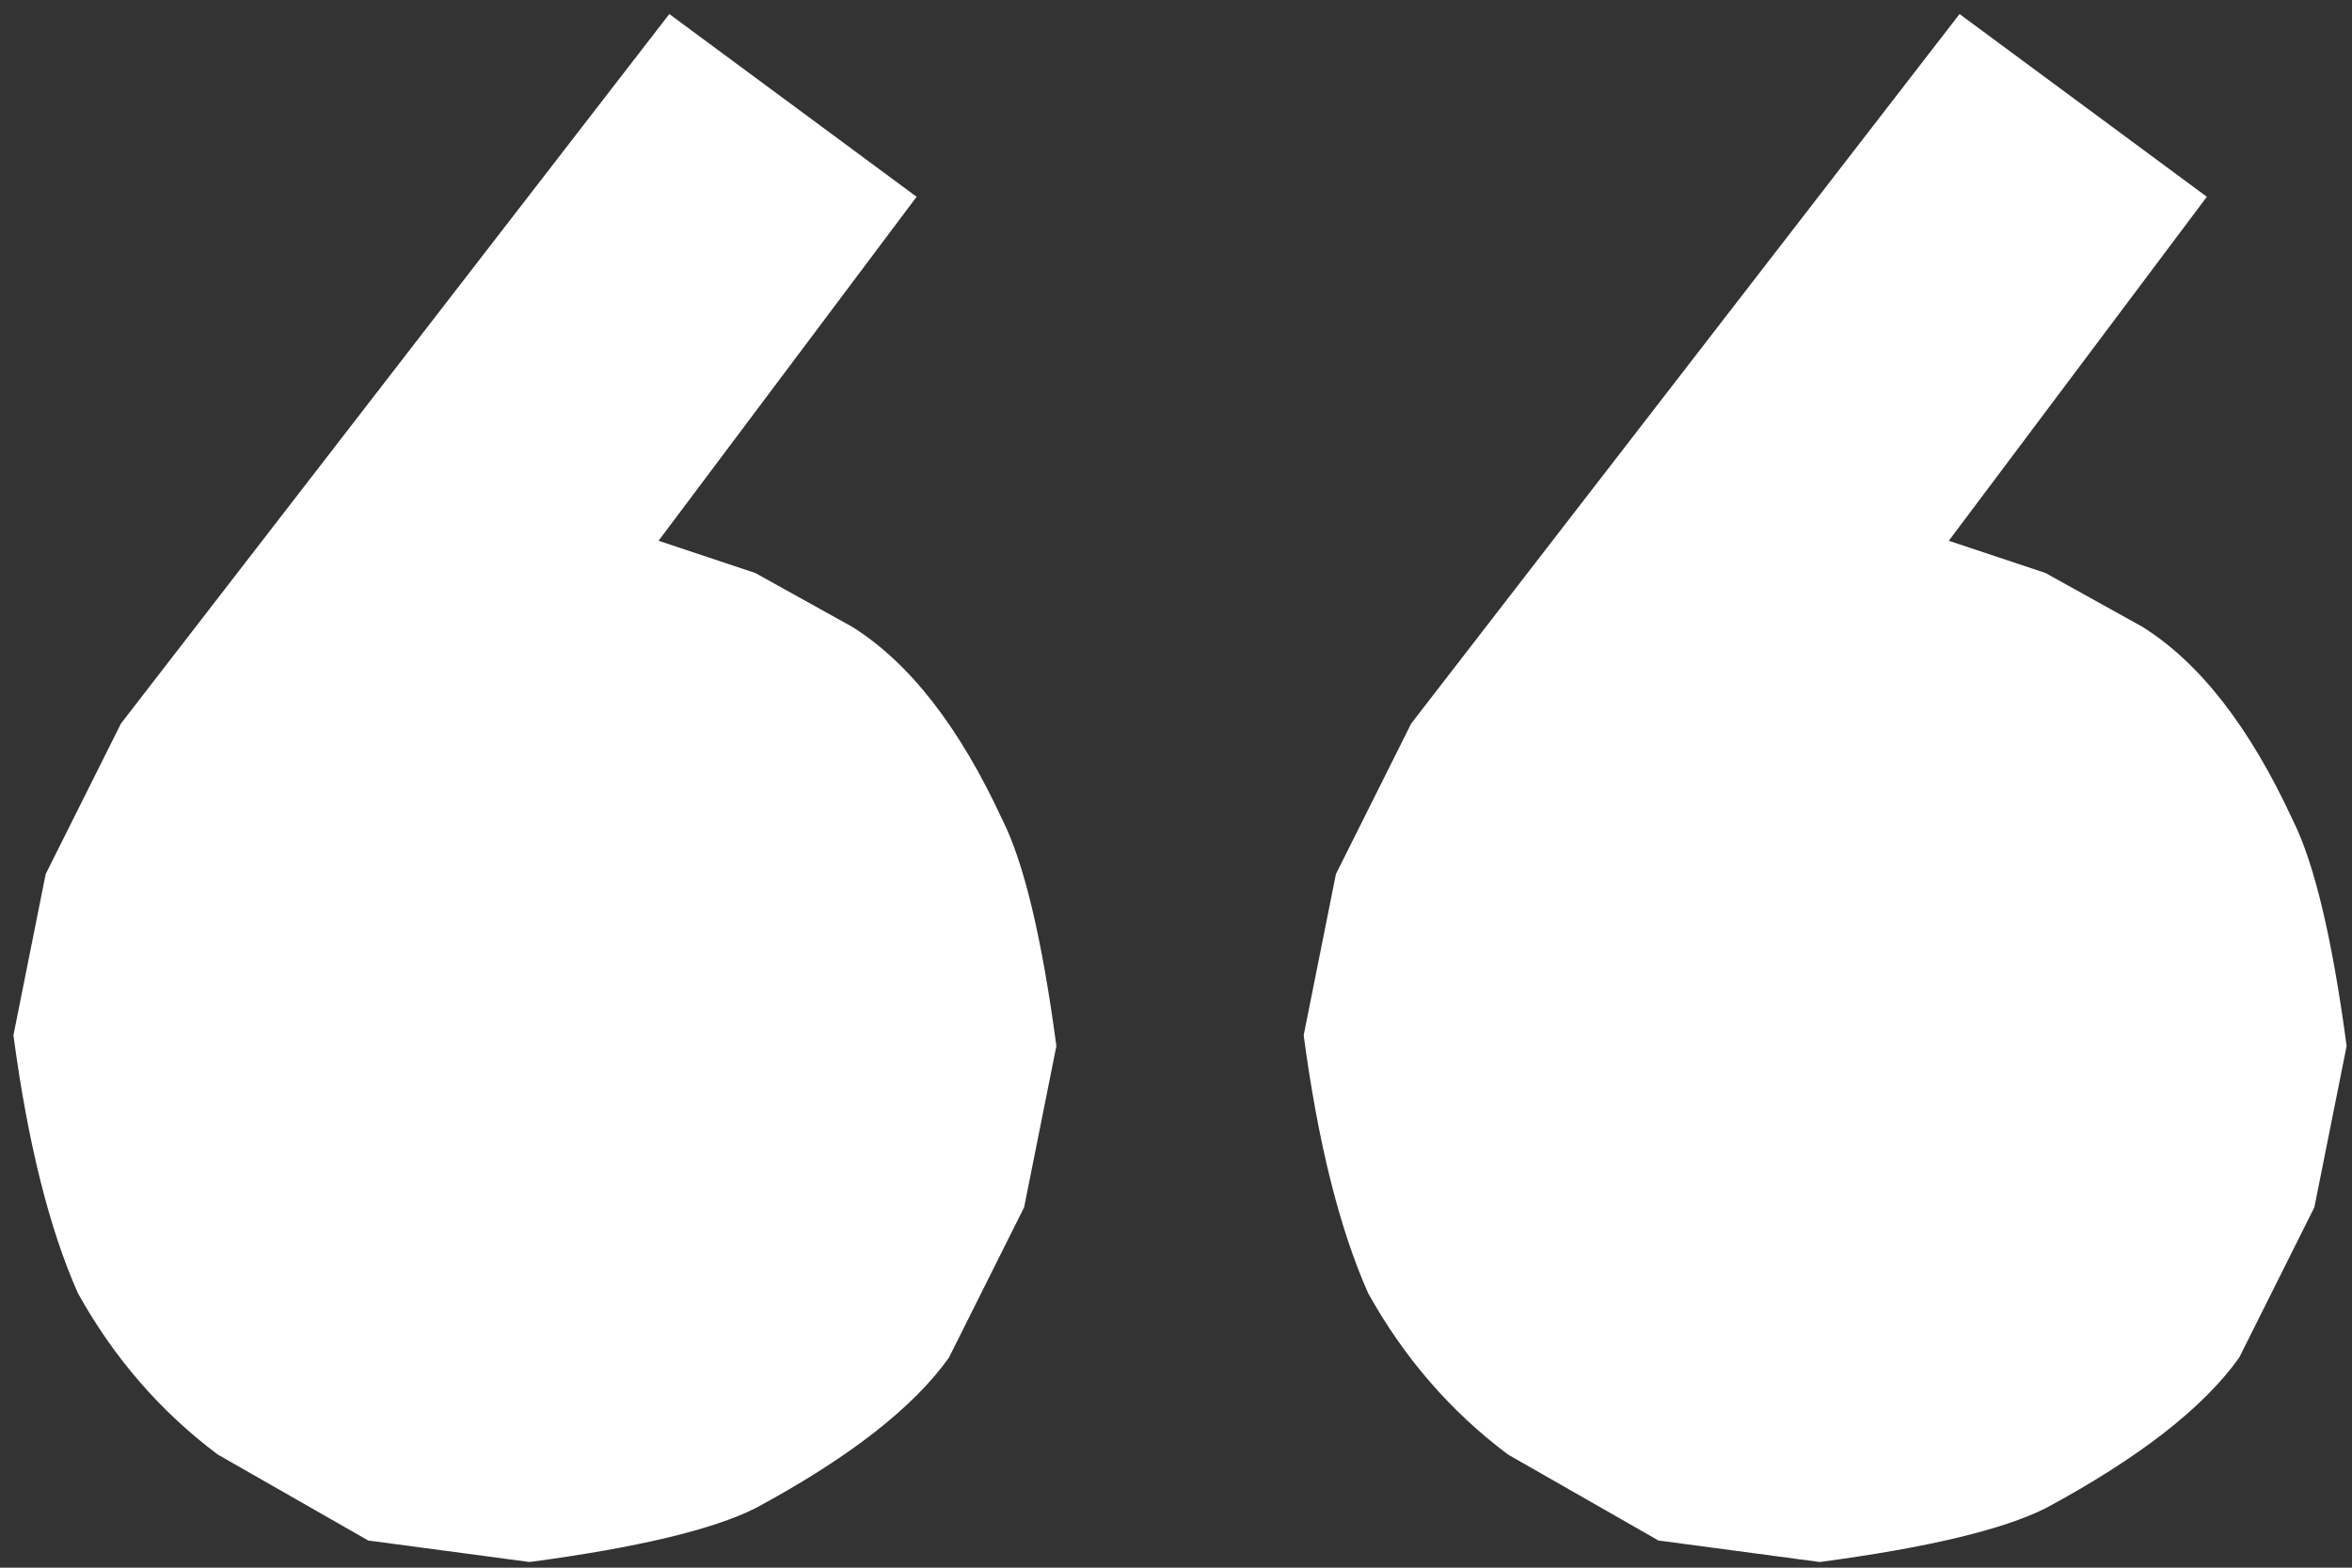 <svg width="63" height="42" viewBox="0 0 63 42" fill="none" xmlns="http://www.w3.org/2000/svg">
<rect x="0" y="0" width="63" height="42" fill="#333333" stroke="none"/>
<path d="M62.856 28.024L61.992 32.344L59.976 36.376C59.016 37.72 57.288 39.064 54.792 40.408C53.64 40.984 51.624 41.464 48.744 41.848L44.424 41.272L40.392 38.968C38.856 37.816 37.608 36.376 36.648 34.648C35.88 32.92 35.304 30.616 34.92 27.736L35.784 23.416L37.8 19.384L52.488 0.376L59.112 5.272L52.2 14.488L54.792 15.352L57.384 16.792C58.92 17.752 60.264 19.48 61.416 21.976C61.992 23.128 62.472 25.144 62.856 28.024ZM28.296 28.024L27.432 32.344L25.416 36.376C24.456 37.72 22.728 39.064 20.232 40.408C19.08 40.984 17.064 41.464 14.184 41.848L9.864 41.272L5.832 38.968C4.296 37.816 3.048 36.376 2.088 34.648C1.32 32.92 0.744 30.616 0.36 27.736L1.224 23.416L3.24 19.384L17.928 0.376L24.552 5.272L17.64 14.488L20.232 15.352L22.824 16.792C24.36 17.752 25.704 19.48 26.856 21.976C27.432 23.128 27.912 25.144 28.296 28.024Z" fill="white"/>
</svg>
